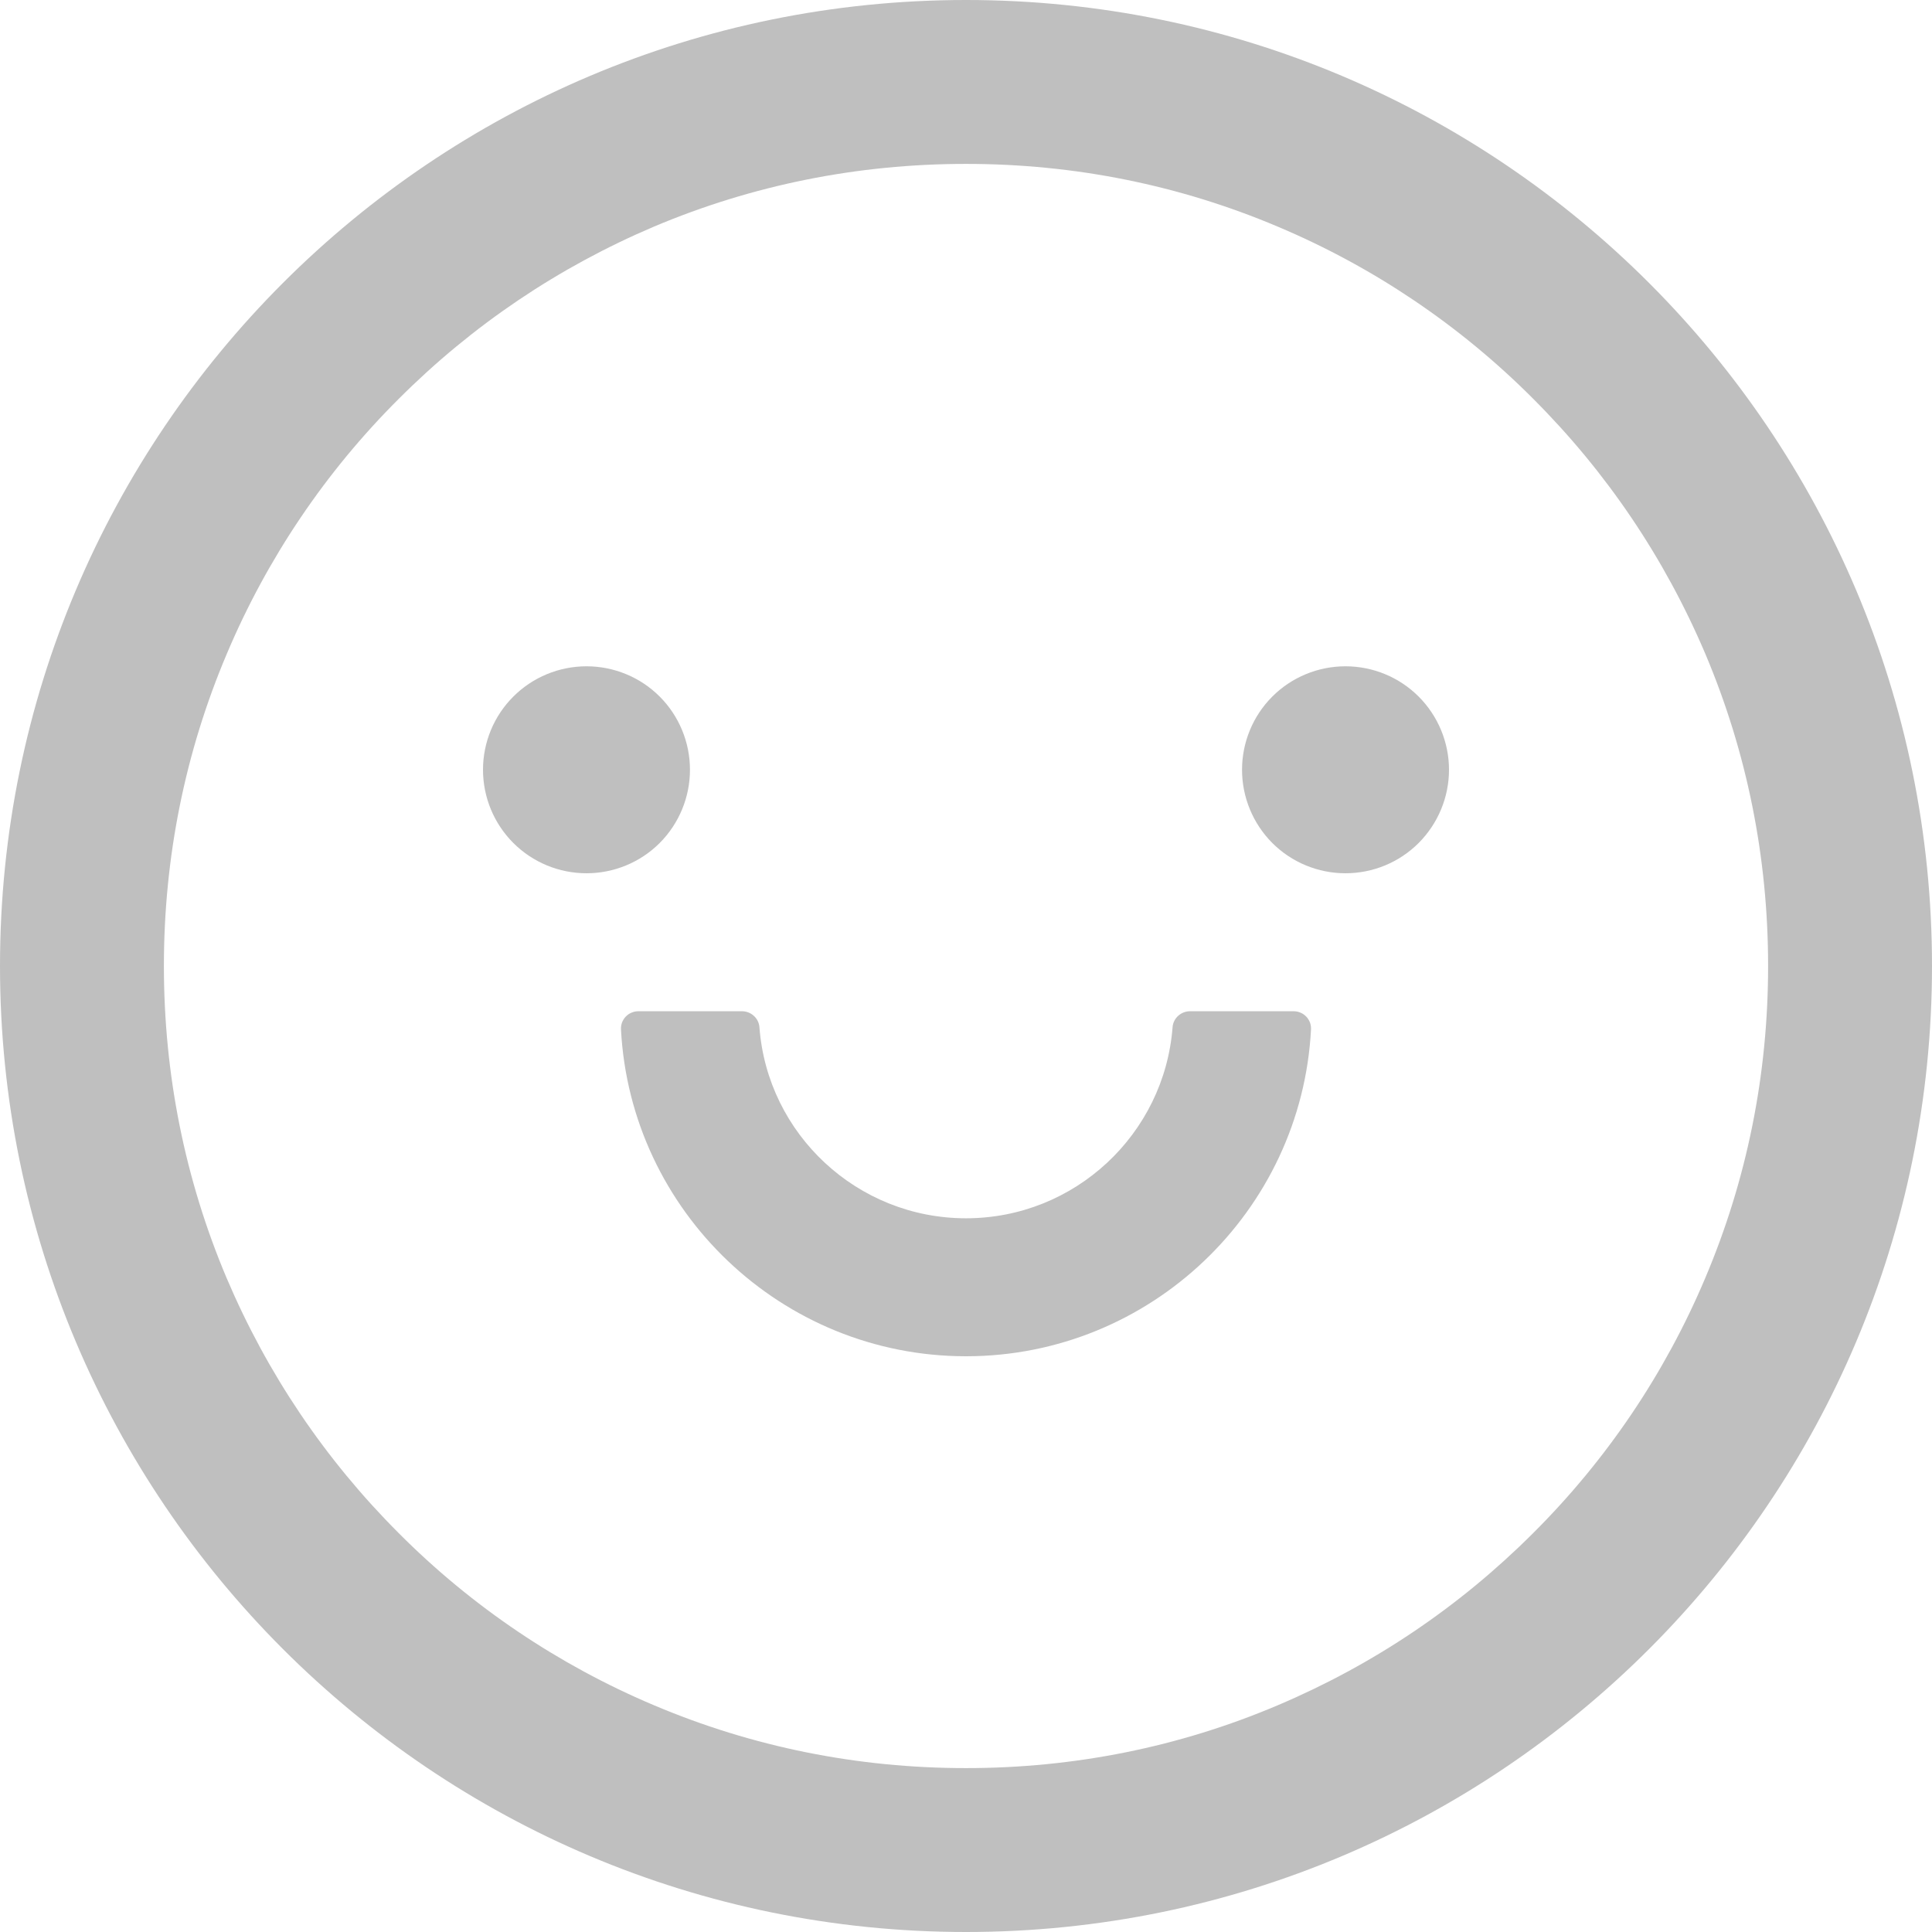 <svg width="24" height="24" viewBox="0 0 24 24" fill="none" xmlns="http://www.w3.org/2000/svg">
<g clip-path="url(#clip0_551_5199)">
<path d="M6 9.562C6 9.903 6.135 10.23 6.377 10.472C6.618 10.713 6.945 10.848 7.286 10.848C7.627 10.848 7.954 10.713 8.195 10.472C8.436 10.23 8.571 9.903 8.571 9.562C8.571 9.222 8.436 8.894 8.195 8.653C7.954 8.412 7.627 8.277 7.286 8.277C6.945 8.277 6.618 8.412 6.377 8.653C6.135 8.894 6 9.222 6 9.562ZM15.429 9.562C15.429 9.903 15.564 10.23 15.805 10.472C16.046 10.713 16.373 10.848 16.714 10.848C17.055 10.848 17.382 10.713 17.623 10.472C17.864 10.23 18 9.903 18 9.562C18 9.222 17.864 8.894 17.623 8.653C17.382 8.412 17.055 8.277 16.714 8.277C16.373 8.277 16.046 8.412 15.805 8.653C15.564 8.894 15.429 9.222 15.429 9.562ZM12 0C5.373 0 0 5.373 0 12C0 18.627 5.373 24 12 24C18.627 24 24 18.627 24 12C24 5.373 18.627 0 12 0ZM19.045 19.045C18.129 19.961 17.062 20.679 15.876 21.182C14.652 21.702 13.347 21.964 12 21.964C10.653 21.964 9.348 21.702 8.121 21.182C6.937 20.682 5.86 19.956 4.953 19.045C4.037 18.129 3.319 17.062 2.815 15.876C2.298 14.652 2.036 13.347 2.036 12C2.036 10.653 2.298 9.348 2.818 8.121C3.318 6.937 4.044 5.86 4.955 4.953C5.871 4.037 6.938 3.319 8.124 2.815C9.348 2.298 10.653 2.036 12 2.036C13.347 2.036 14.652 2.298 15.879 2.818C17.063 3.318 18.14 4.044 19.047 4.955C19.963 5.871 20.681 6.938 21.185 8.124C21.702 9.348 21.964 10.653 21.964 12C21.964 13.347 21.702 14.652 21.182 15.879C20.682 17.063 19.956 18.138 19.045 19.045ZM16.071 12.562H14.783C14.671 12.562 14.574 12.648 14.566 12.761C14.464 14.087 13.353 15.134 12 15.134C10.647 15.134 9.533 14.087 9.434 12.761C9.426 12.648 9.329 12.562 9.217 12.562H7.929C7.9 12.562 7.871 12.568 7.844 12.58C7.817 12.591 7.793 12.608 7.773 12.629C7.753 12.65 7.738 12.675 7.727 12.702C7.717 12.729 7.713 12.758 7.714 12.787C7.832 15.046 9.71 16.848 12 16.848C14.29 16.848 16.168 15.046 16.286 12.787C16.287 12.758 16.283 12.729 16.273 12.702C16.262 12.675 16.247 12.65 16.227 12.629C16.207 12.608 16.183 12.591 16.156 12.58C16.129 12.568 16.101 12.562 16.071 12.562Z" fill="black" fill-opacity="0.25"/>
</g>
<defs>
<clipPath id="clip0_551_5199">
<rect width="24" height="24" fill="white"/>
</clipPath>
</defs>
</svg>
